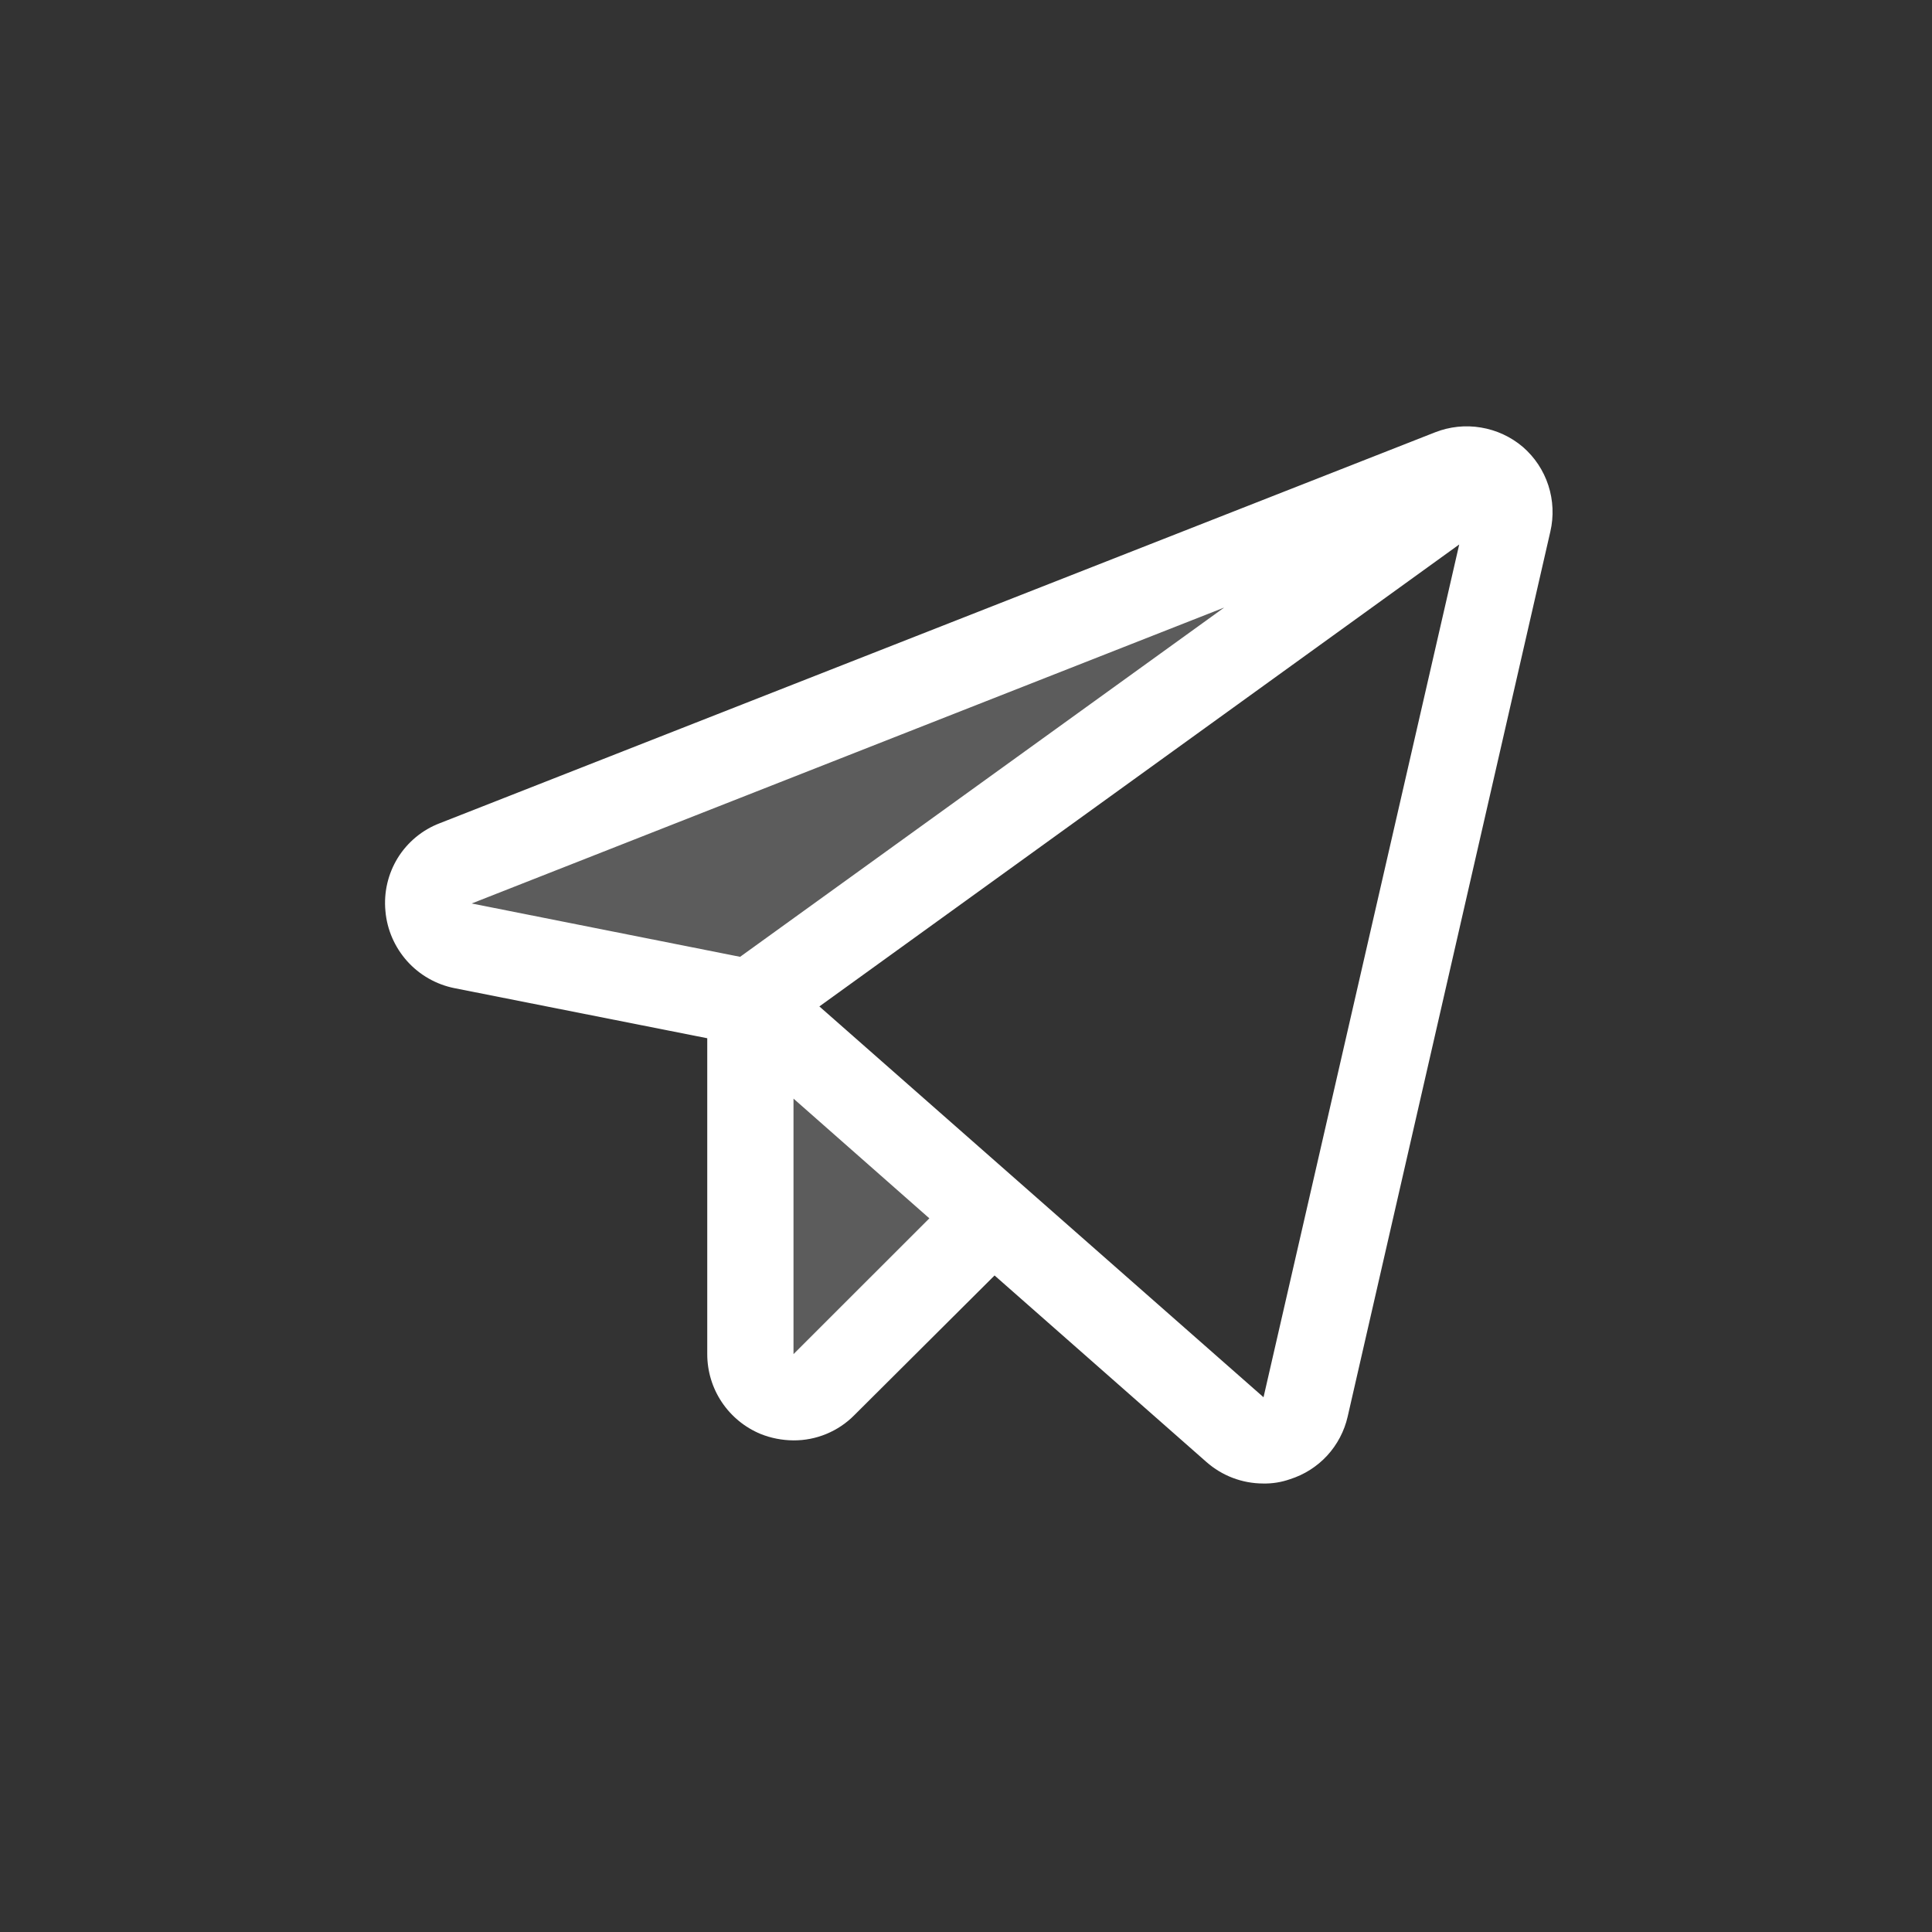 <svg width="28" height="28" viewBox="0 0 28 28" fill="none" xmlns="http://www.w3.org/2000/svg">
<rect x="0" y="0" width="28" height="28" fill="#333333" stroke="none"/>
<path opacity="0.2" d="M10.875 14.539L21.508 6.859C21.432 6.824 21.35 6.804 21.267 6.801C21.184 6.798 21.101 6.813 21.023 6.844L6.601 12.508C6.023 12.734 6.101 13.578 6.711 13.703L10.875 14.539ZM14.383 17.625L11.945 20.062C11.858 20.151 11.747 20.211 11.626 20.236C11.504 20.261 11.378 20.249 11.263 20.202C11.149 20.155 11.05 20.075 10.981 19.973C10.912 19.87 10.875 19.749 10.875 19.625V14.539L14.383 17.625Z" fill="white"/>
<path d="M22.07 6.477C21.897 6.33 21.687 6.233 21.463 6.196C21.238 6.158 21.008 6.183 20.797 6.266L6.375 11.93C6.122 12.026 5.908 12.203 5.765 12.433C5.623 12.664 5.56 12.934 5.586 13.204C5.609 13.473 5.72 13.727 5.9 13.929C6.08 14.13 6.321 14.268 6.586 14.321L10.25 15.047V19.625C10.25 19.873 10.323 20.115 10.461 20.321C10.599 20.527 10.794 20.687 11.023 20.782C11.175 20.843 11.337 20.874 11.5 20.875C11.664 20.876 11.827 20.844 11.978 20.781C12.13 20.718 12.268 20.625 12.383 20.508L14.414 18.485L17.484 21.188C17.711 21.388 18.002 21.499 18.305 21.5C18.438 21.503 18.57 21.482 18.695 21.438C18.901 21.373 19.087 21.255 19.234 21.096C19.38 20.937 19.483 20.742 19.531 20.532L22.469 7.703C22.52 7.482 22.51 7.251 22.44 7.035C22.37 6.819 22.242 6.626 22.07 6.477ZM10.726 13.867L6.836 13.094L17.742 8.805L10.726 13.867ZM11.5 19.625V15.922L13.469 17.657L11.5 19.625ZM18.312 20.25L11.875 14.586L21.148 7.891L18.312 20.25Z" fill="white"/>
</svg>
